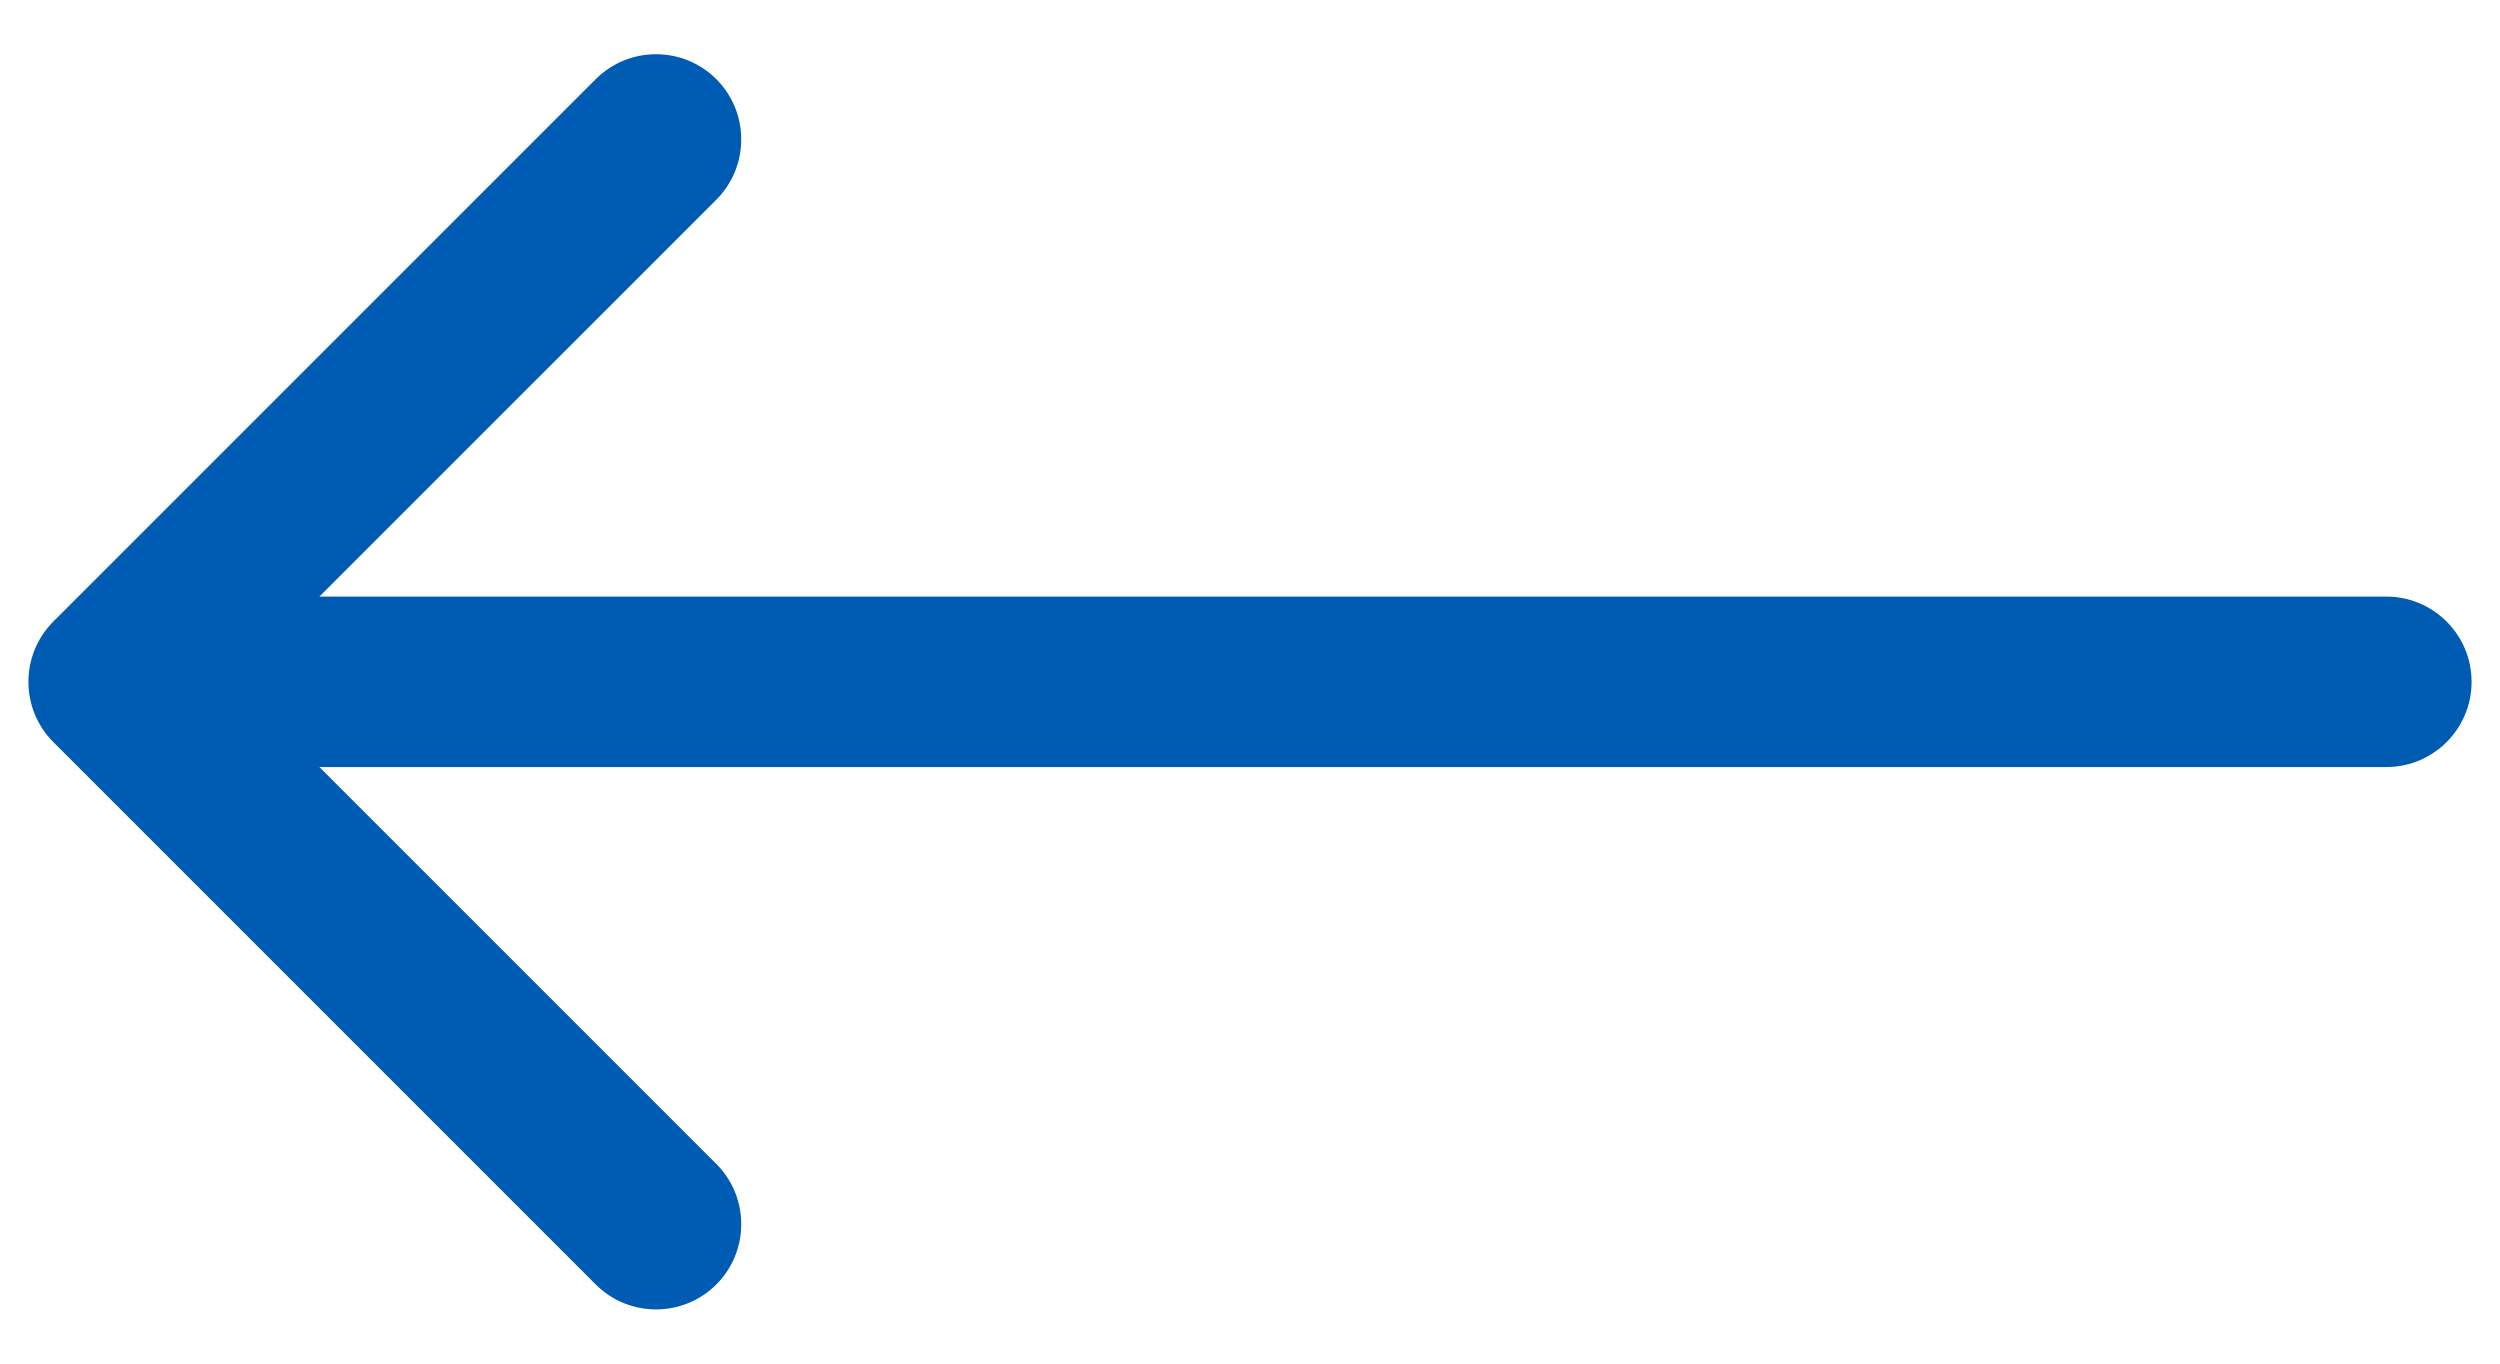 <svg width="44" height="24" viewBox="0 0 44 24" fill="none" xmlns="http://www.w3.org/2000/svg">
<path d="M42 13.5C42.828 13.5 43.5 12.828 43.5 12C43.5 11.172 42.828 10.5 42 10.5L42 13.5ZM0.939 10.939C0.354 11.525 0.354 12.475 0.939 13.061L10.485 22.607C11.071 23.192 12.021 23.192 12.607 22.607C13.192 22.021 13.192 21.071 12.607 20.485L4.121 12L12.607 3.515C13.192 2.929 13.192 1.979 12.607 1.393C12.021 0.808 11.071 0.808 10.485 1.393L0.939 10.939ZM42 10.5L2 10.5L2 13.5L42 13.5L42 10.5Z" fill="#005CB2"/>
</svg>
